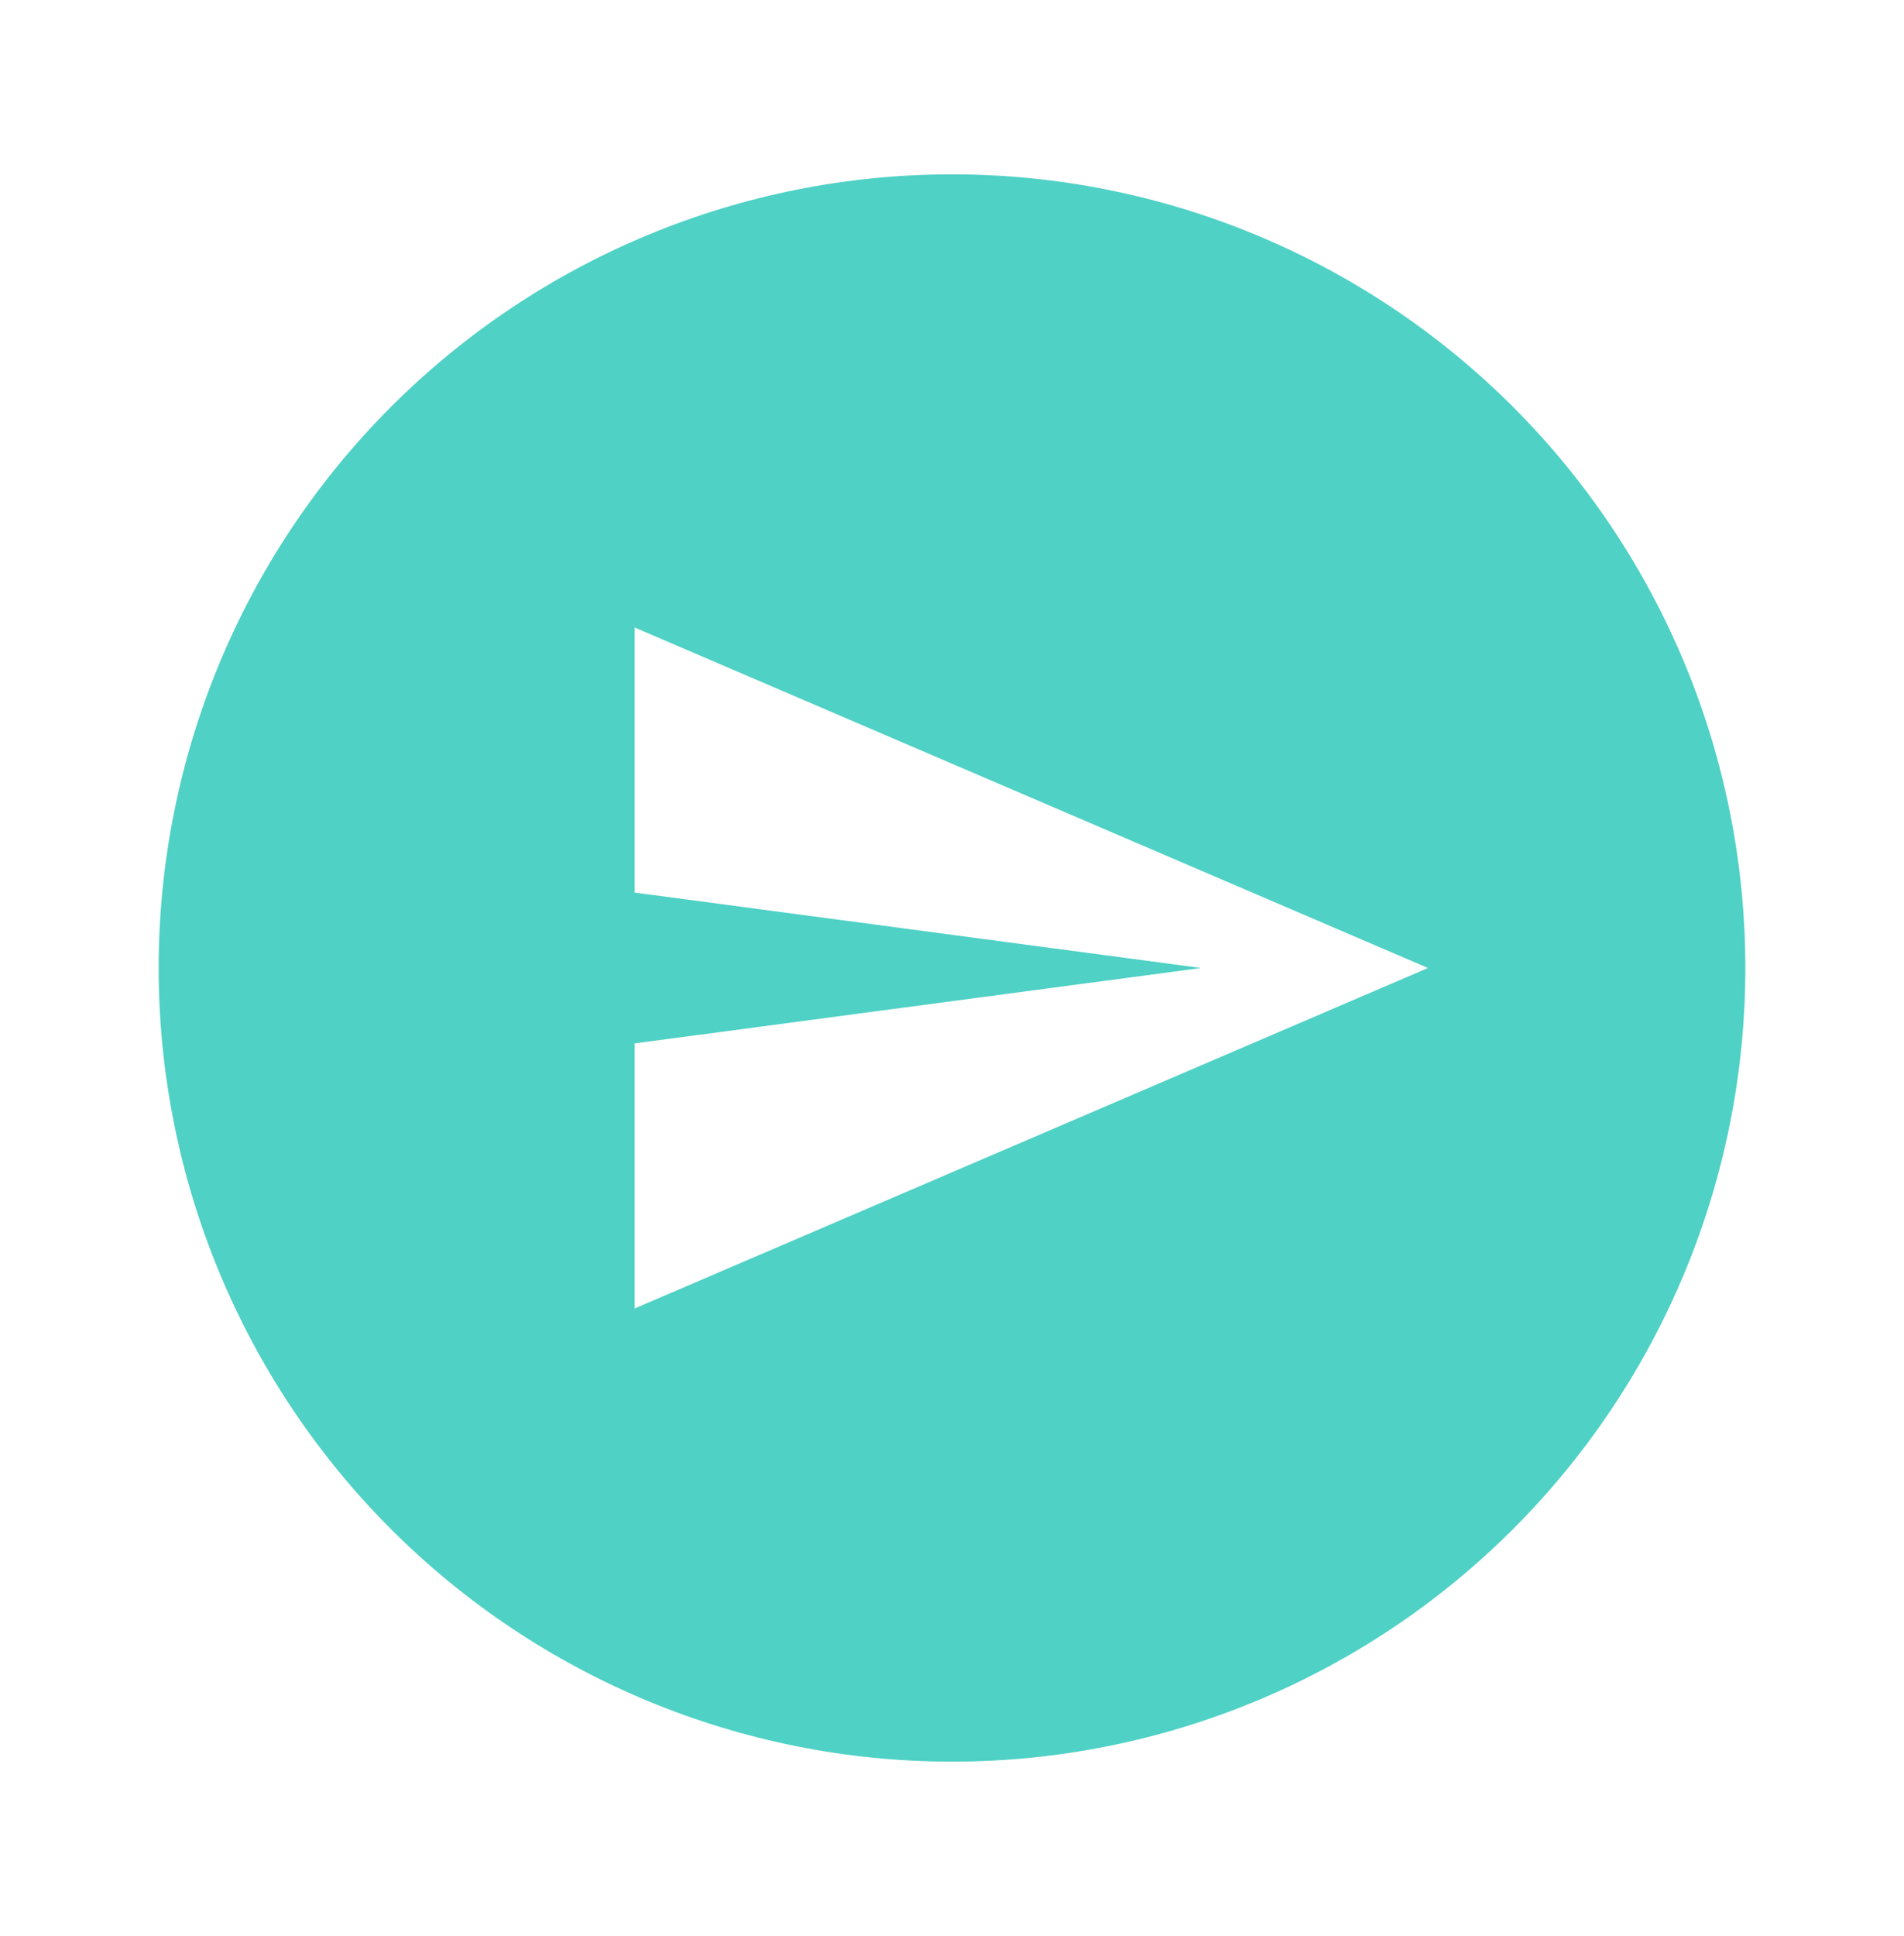 <svg width="61" height="62" viewBox="0 0 61 62" fill="none" xmlns="http://www.w3.org/2000/svg">
<path d="M30.5 5.583C33.838 5.583 37.143 6.241 40.227 7.518C43.31 8.795 46.112 10.668 48.472 13.028C50.832 15.388 52.705 18.19 53.982 21.273C55.259 24.357 55.917 27.662 55.917 31C55.917 37.741 53.239 44.206 48.472 48.972C43.706 53.739 37.241 56.417 30.5 56.417C27.162 56.417 23.857 55.759 20.773 54.482C17.69 53.205 14.888 51.333 12.528 48.972C7.761 44.206 5.083 37.741 5.083 31C5.083 24.259 7.761 17.794 12.528 13.028C17.294 8.261 23.759 5.583 30.5 5.583ZM20.333 20.096V28.585L38.481 31L20.333 33.415V41.904L33.042 36.452L45.75 31L20.333 20.096Z" fill="#4FD1C5"/>
</svg>
